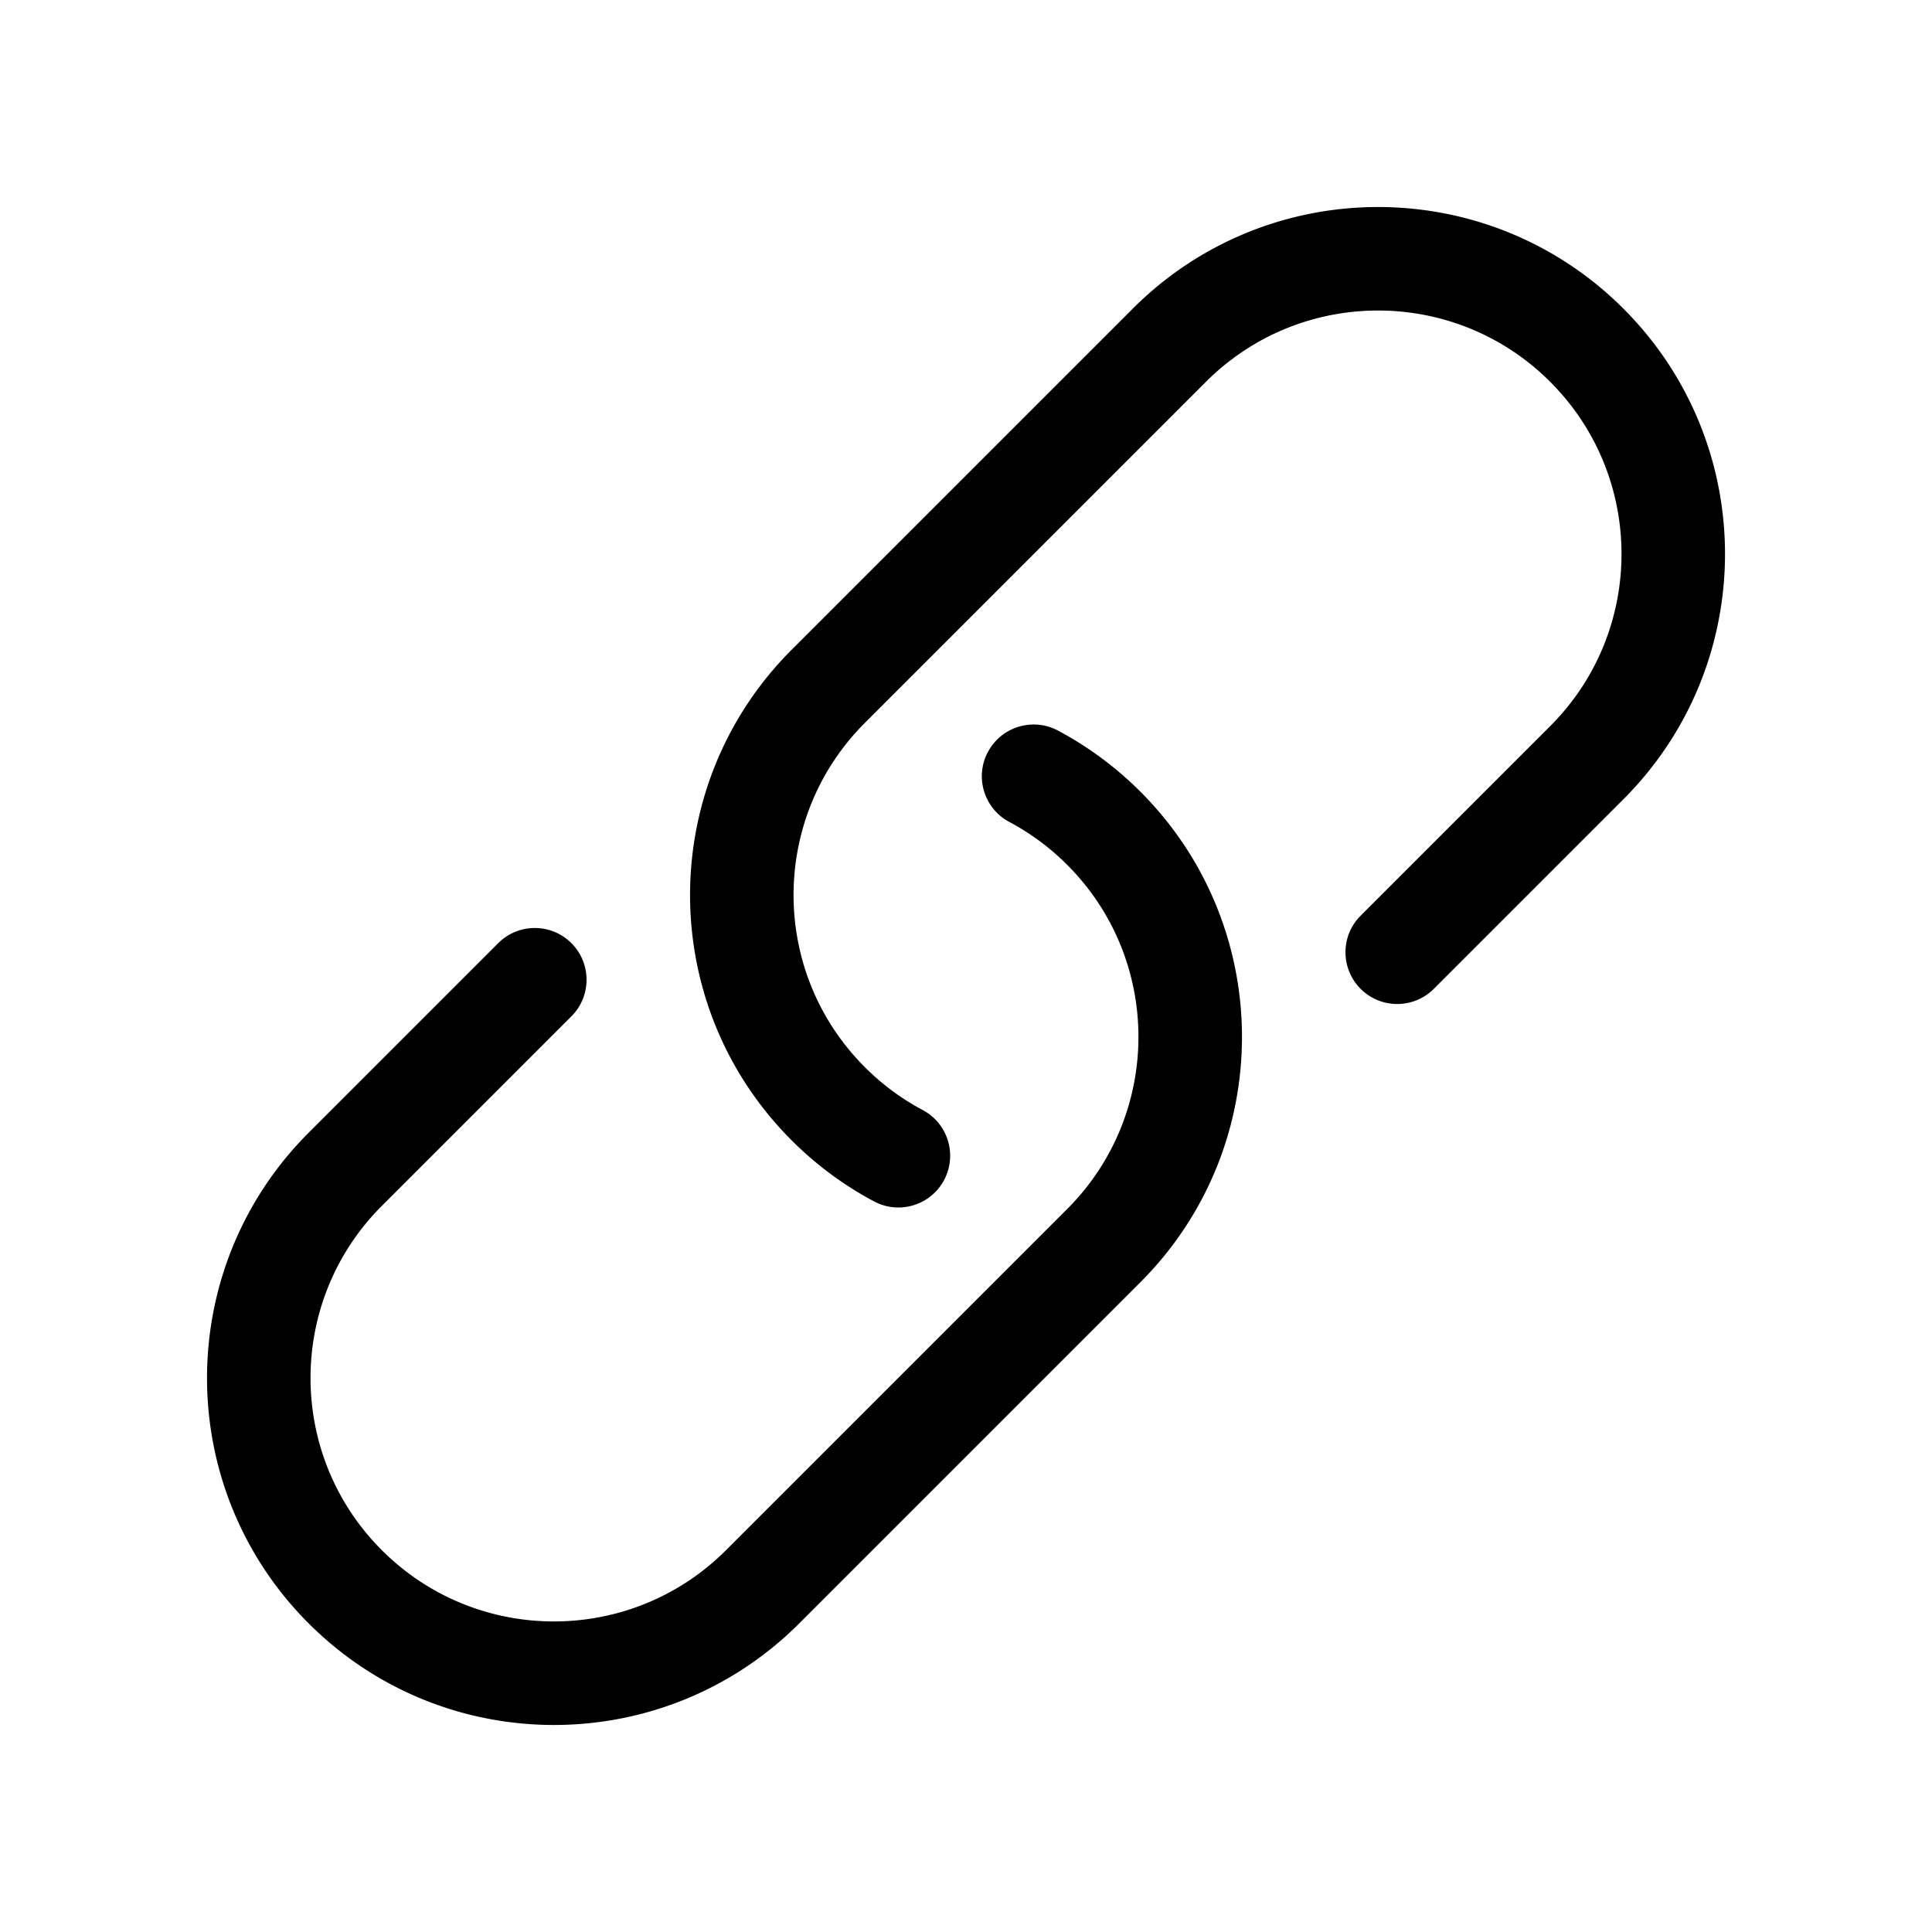 <svg xmlns="http://www.w3.org/2000/svg" width="56" height="56" fill="none" viewBox="0 0 56 56"><path fill="currentColor" fill-rule="evenodd" d="M28.636 21.796c.389-.731 1.297-1.009 2.029-.62a10.052 10.052 0 0 1 2.389 1.77c3.927 3.927 3.927 10.294 0 14.221l-9.887 9.887c-3.927 3.927-10.294 3.927-14.221 0-3.927-3.927-3.927-10.294 0-14.221l5.495-5.495c.586-.586 1.536-.586 2.121 0 .586.586.586 1.536 0 2.121l-5.495 5.495c-2.755 2.755-2.755 7.223 0 9.978 2.755 2.755 7.223 2.755 9.978 0l9.887-9.887c2.755-2.755 2.755-7.223 0-9.978a7.055 7.055 0 0 0-1.677-1.243c-.731-.389-1.009-1.297-.62-2.029Z" clip-rule="evenodd"/><path fill="currentColor" fill-rule="evenodd" d="M44.933 11.067c-2.755-2.755-7.223-2.755-9.978 0l-9.887 9.887c-2.755 2.755-2.755 7.223 0 9.978a7.056 7.056 0 0 0 1.677 1.243c.731.389 1.009 1.297.62 2.029-.389.731-1.297 1.009-2.029.62a10.053 10.053 0 0 1-2.389-1.77c-3.927-3.927-3.927-10.294 0-14.221l9.887-9.887c3.927-3.927 10.294-3.927 14.221 0 3.927 3.927 3.927 10.294 0 14.221l-5.495 5.495c-.586.586-1.536.586-2.121 0-.586-.586-.586-1.536 0-2.121l5.495-5.495c2.755-2.755 2.755-7.223 0-9.978Z" clip-rule="evenodd"/></svg>
